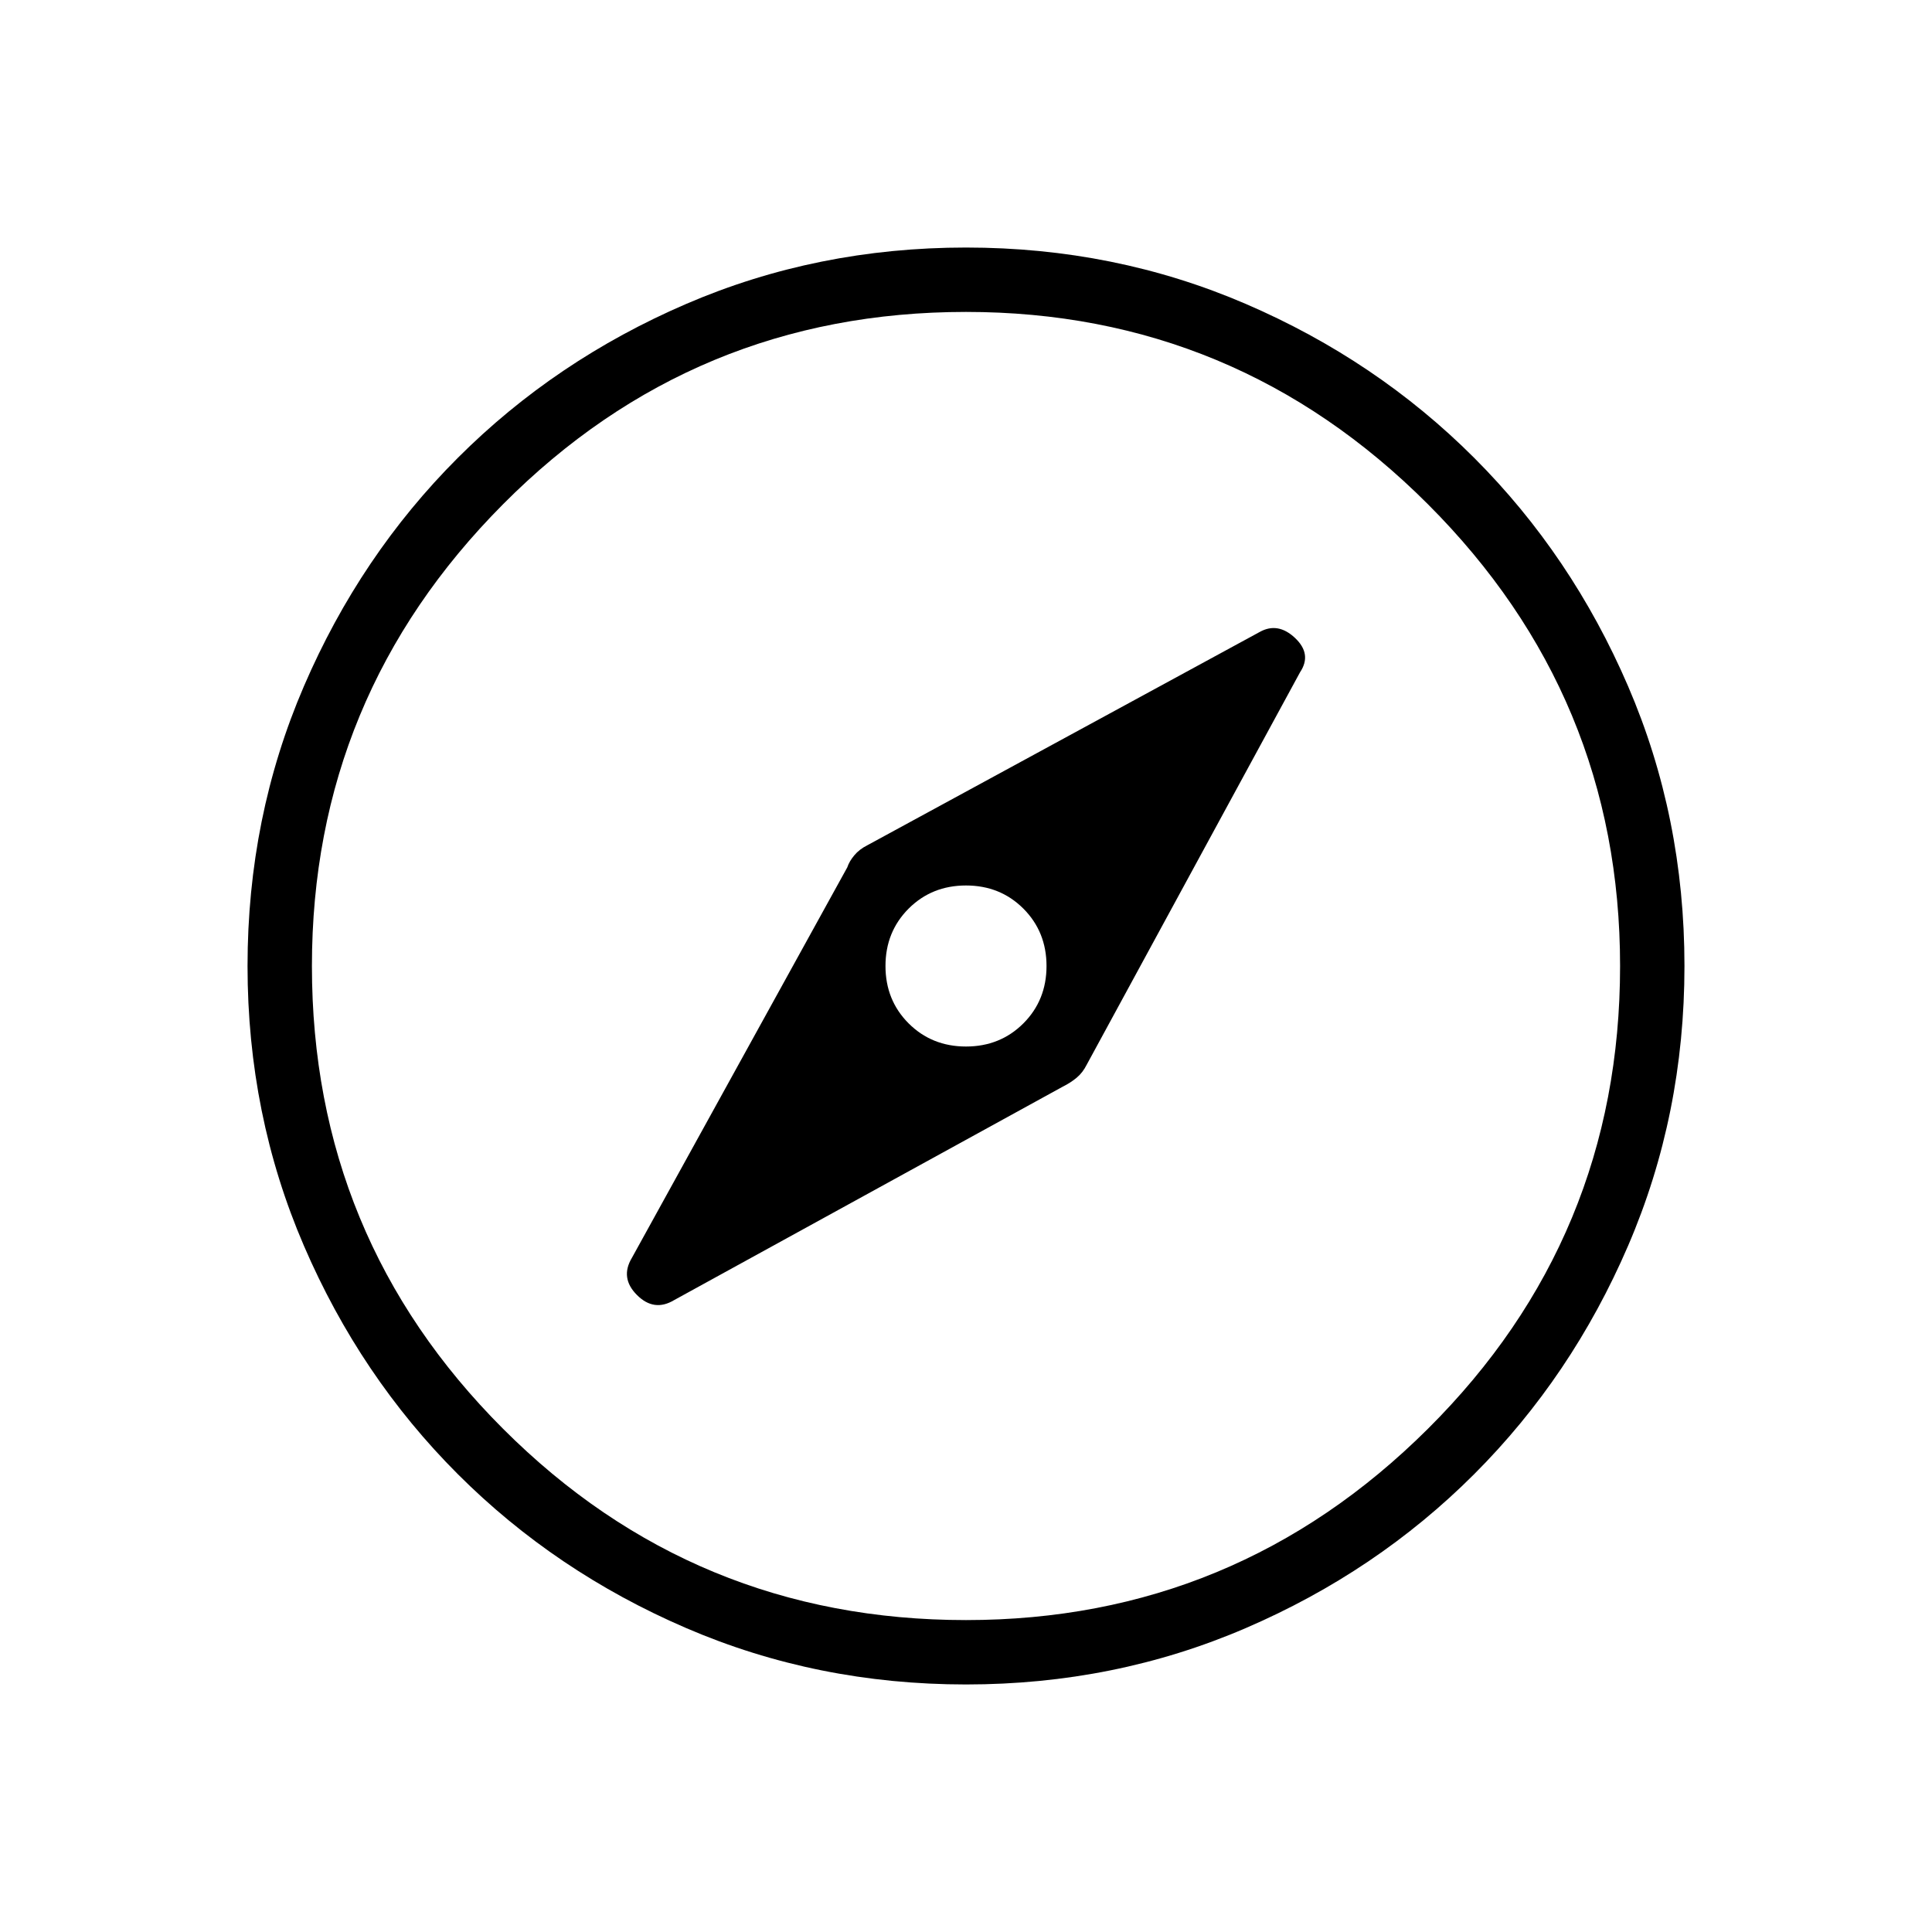 <svg xmlns="http://www.w3.org/2000/svg" height="40" width="40"><path d="M13.958 26.917 22 22.5q.167-.083.292-.188.125-.104.208-.27l4.417-8.125q.25-.375-.105-.709-.354-.333-.729-.125L17.958 17.5q-.166.083-.27.208-.105.125-.146.25l-4.459 8.084q-.25.416.105.77.354.355.77.105ZM20 21.667q-.708 0-1.188-.479-.479-.48-.479-1.188t.479-1.188q.48-.479 1.188-.479t1.188.479q.479.48.479 1.188t-.479 1.188q-.48.479-1.188.479Zm0 13.208q-3.083 0-5.792-1.167-2.708-1.166-4.729-3.187t-3.187-4.729Q5.125 23.083 5.125 20q0-3.083 1.167-5.792Q7.458 11.5 9.479 9.479t4.729-3.187Q16.917 5.125 20 5.125q3.083 0 5.792 1.167 2.708 1.166 4.729 3.187t3.187 4.729q1.167 2.709 1.167 5.792 0 3.083-1.167 5.792-1.166 2.708-3.187 4.729t-4.729 3.187Q23.083 34.875 20 34.875ZM20 20Zm0 13.542q5.583 0 9.562-3.959 3.98-3.958 3.98-9.583 0-5.583-3.98-9.562-3.979-3.98-9.562-3.98-5.625 0-9.583 3.98Q6.458 14.417 6.458 20q0 5.625 3.959 9.583 3.958 3.959 9.583 3.959Z"/></svg>